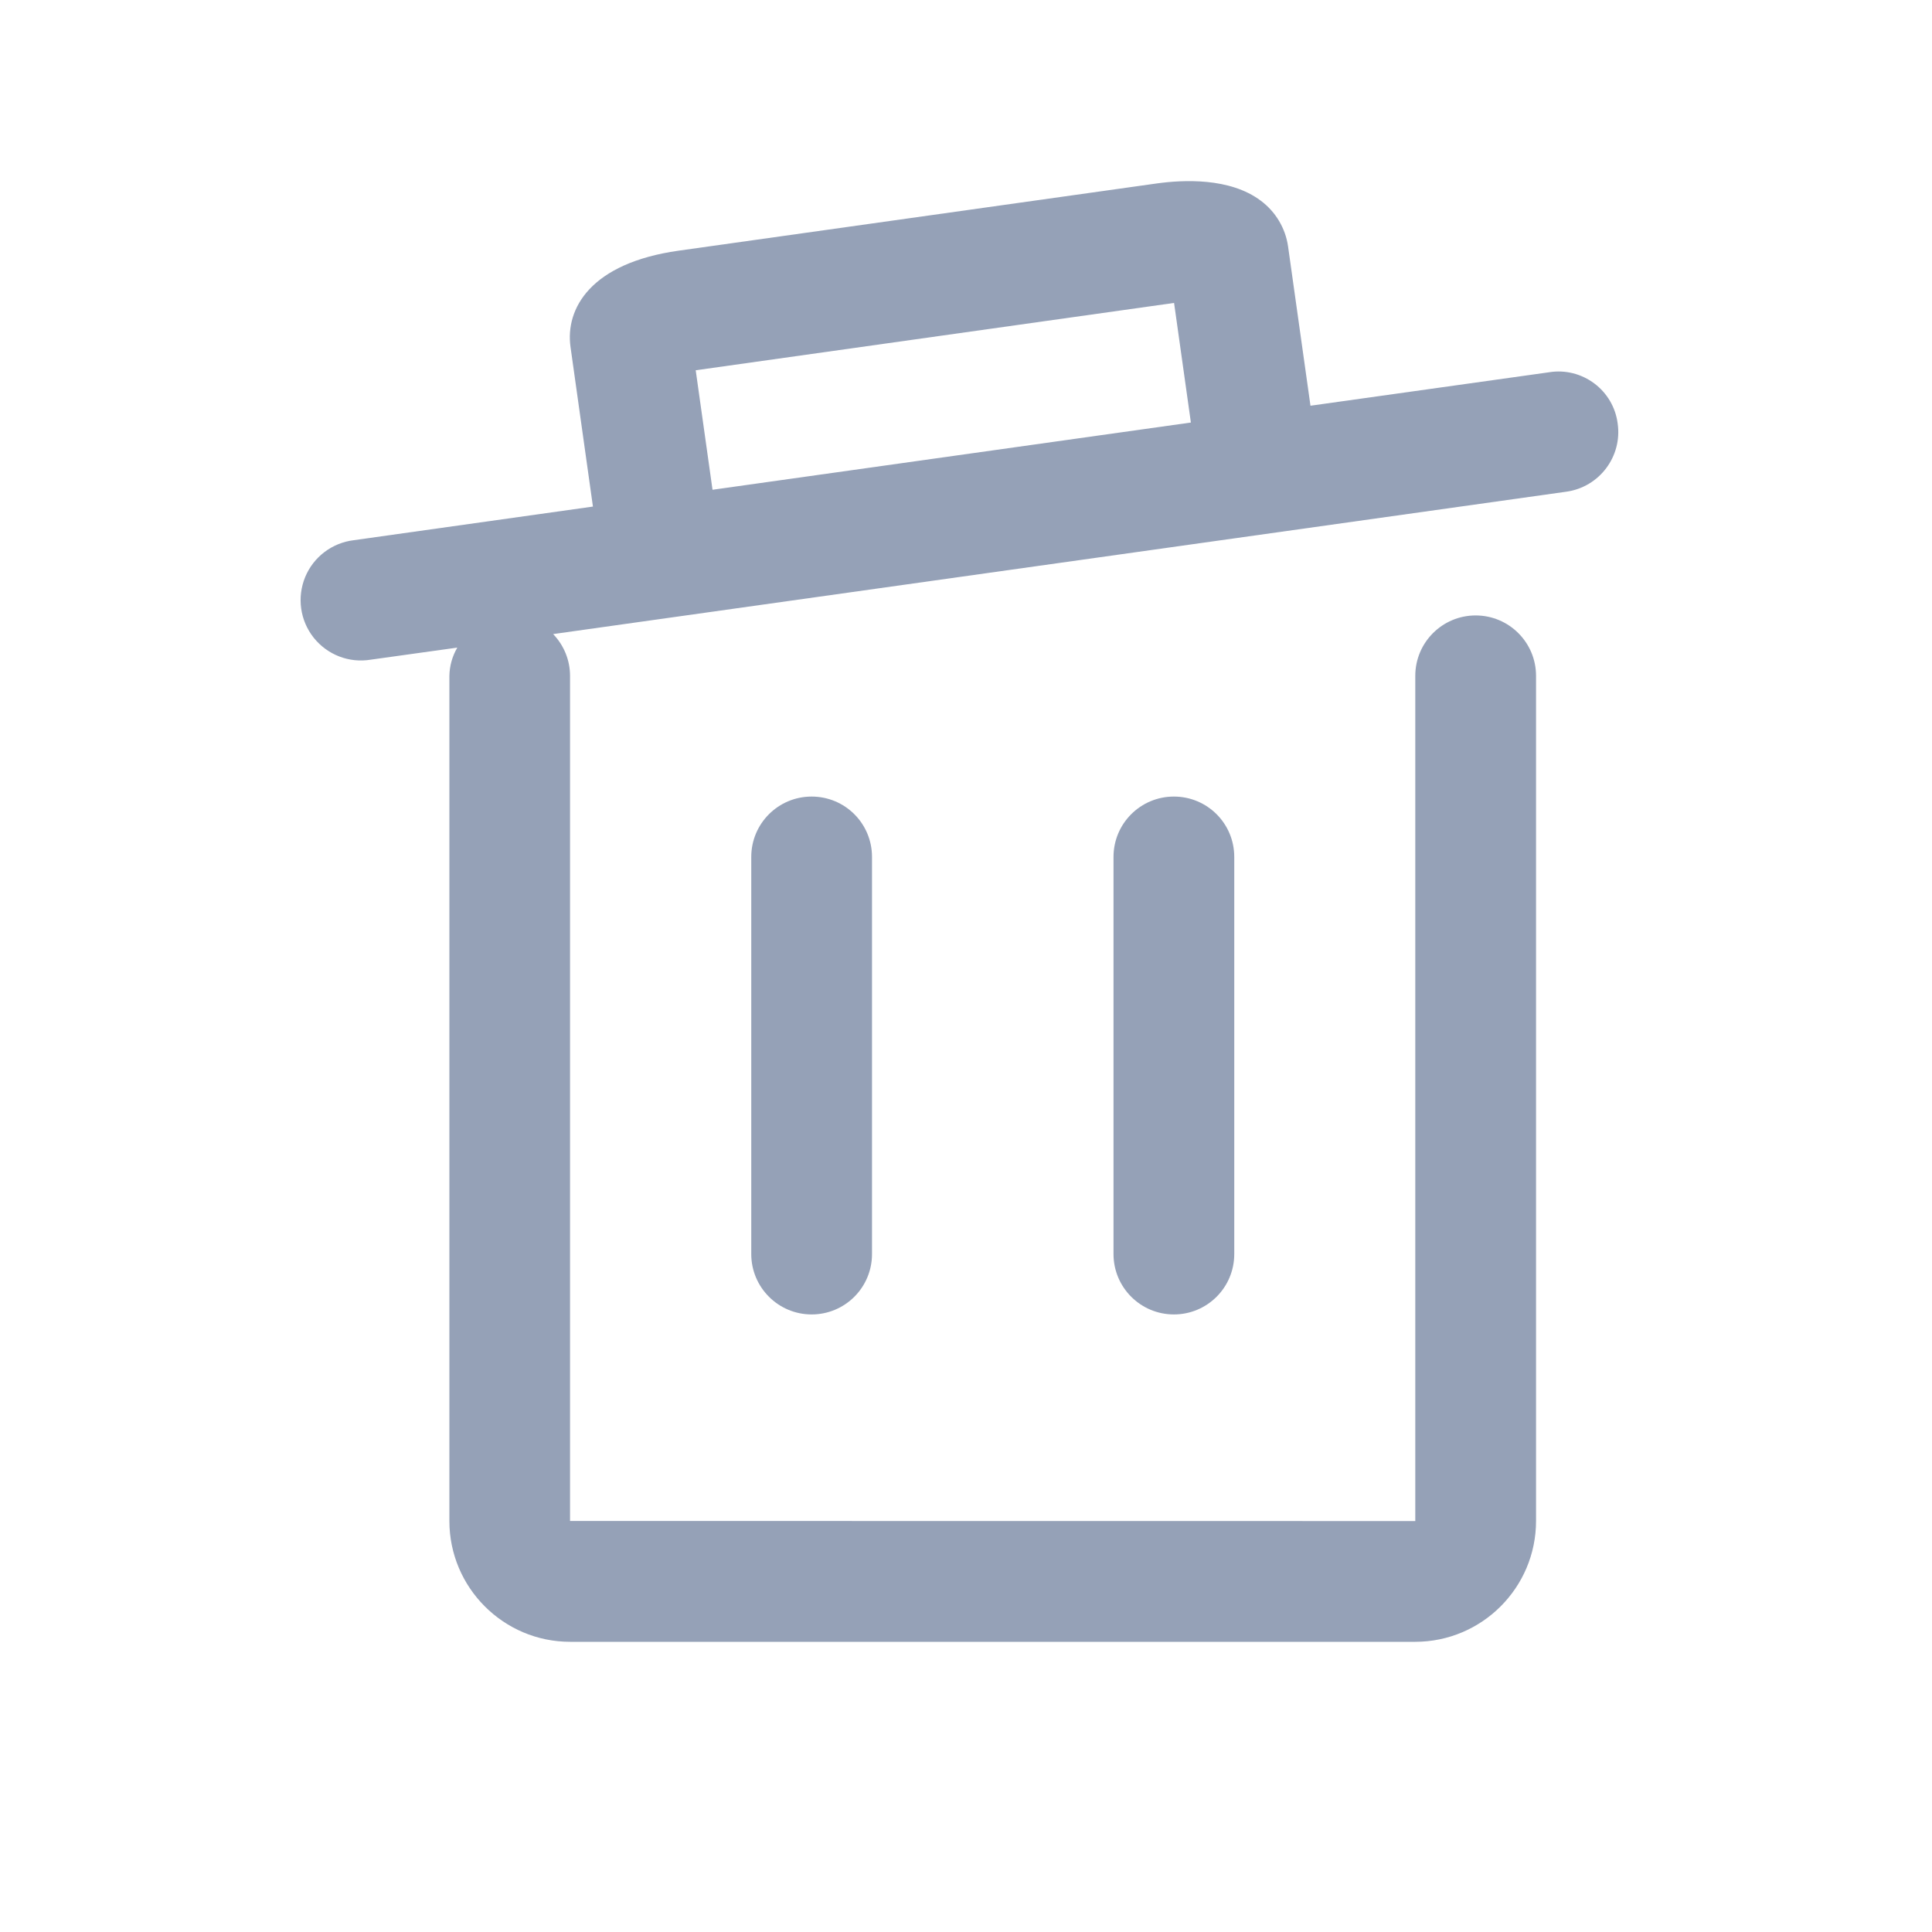 <?xml version="1.0" encoding="UTF-8"?>
<svg width="20px" height="20px" viewBox="0 0 20 20" version="1.1" xmlns="http://www.w3.org/2000/svg" xmlns:xlink="http://www.w3.org/1999/xlink">
    <!-- Generator: Sketch 60.1 (88133) - https://sketch.com -->
    <title>Rectangle</title>
    <desc>Created with Sketch.</desc>
    <g id="1.0" stroke="none" stroke-width="1" fill="none" fill-rule="evenodd">
        <g id="切图" transform="translate(-643, -109)">
            <g id="empty" transform="translate(643, 109)">
                <rect id="Rectangle" fill="#000000" opacity="0" x="0" y="0" width="20" height="20"></rect>
                <path d="M11.527,8.871 L11.527,12.982 C11.527,13.327 11.807,13.607 12.152,13.607 C12.498,13.607 12.777,13.327 12.777,12.982 L12.777,8.871 C12.777,8.525 12.498,8.246 12.152,8.246 C11.807,8.246 11.527,8.525 11.527,8.871 L11.527,8.871 Z M7.777,8.871 L7.777,12.982 C7.777,13.327 8.057,13.607 8.402,13.607 C8.748,13.607 9.027,13.327 9.027,12.982 L9.027,8.871 C9.027,8.525 8.748,8.246 8.402,8.246 C8.057,8.246 7.777,8.525 7.777,8.871 L7.777,8.871 Z M7.376,5.07 L7.202,3.833 L12.154,3.136 L12.328,4.374 L7.376,5.07 Z M16.041,3.853 L13.566,4.2 L13.334,2.551 C13.307,2.362 13.205,2.192 13.052,2.078 C12.731,1.836 12.246,1.862 11.982,1.898 L7.025,2.595 C6.115,2.723 5.85,3.194 5.906,3.592 L6.138,5.244 L3.663,5.592 C3.438,5.619 3.245,5.765 3.159,5.974 C3.073,6.184 3.106,6.423 3.247,6.601 C3.388,6.778 3.613,6.866 3.837,6.829 L4.734,6.704 C4.682,6.793 4.654,6.893 4.652,6.996 L4.652,15.745 C4.652,16.435 5.213,16.996 5.902,16.996 L14.651,16.996 C15.341,16.995 15.901,16.435 15.901,15.745 L15.901,6.996 C15.901,6.651 15.621,6.371 15.276,6.371 C14.931,6.371 14.651,6.651 14.651,6.996 L14.651,15.746 L5.901,15.745 L5.901,6.996 C5.901,6.835 5.838,6.68 5.726,6.564 L16.215,5.09 C16.557,5.042 16.795,4.725 16.746,4.384 C16.725,4.219 16.638,4.07 16.505,3.97 C16.372,3.87 16.204,3.827 16.04,3.853 L16.041,3.853 Z" id="Shape" fill="#95A1B7" fill-rule="nonzero"></path>
            </g>
        </g>
    </g>
</svg>